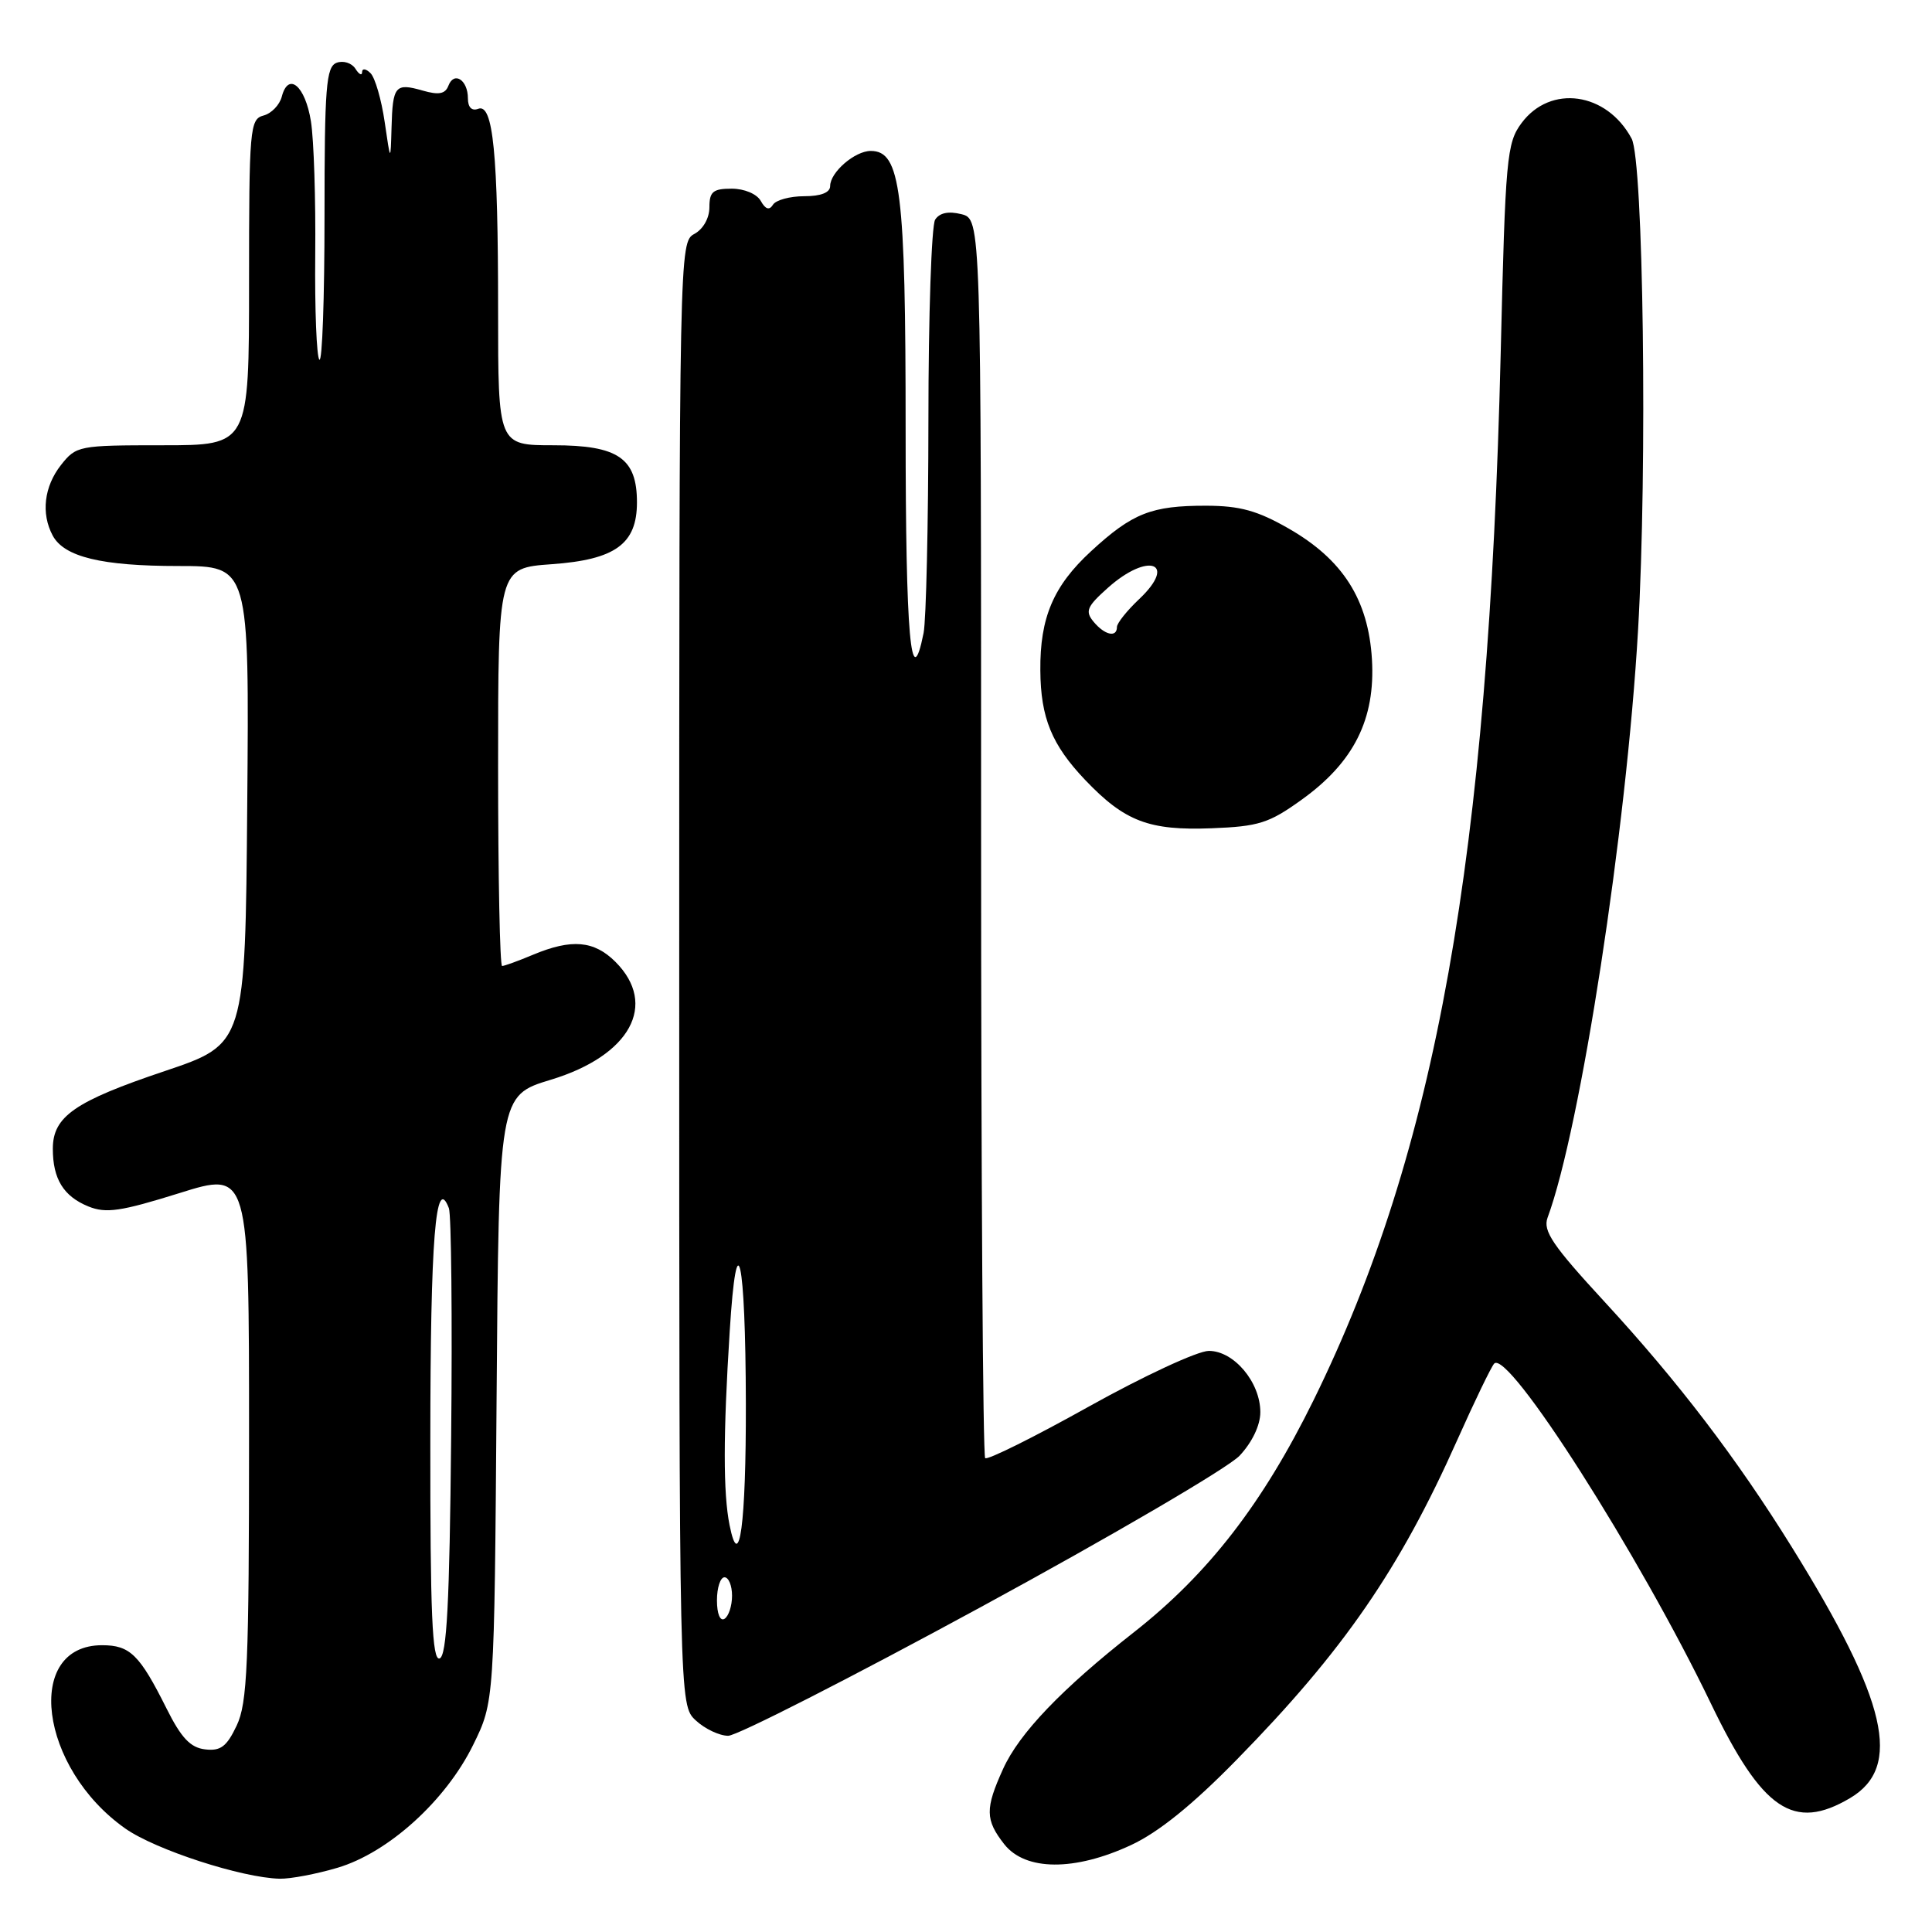 <?xml version="1.0" encoding="UTF-8" standalone="no"?>
<!DOCTYPE svg PUBLIC "-//W3C//DTD SVG 1.1//EN" "http://www.w3.org/Graphics/SVG/1.1/DTD/svg11.dtd" >
<svg xmlns="http://www.w3.org/2000/svg" xmlns:xlink="http://www.w3.org/1999/xlink" version="1.1" viewBox="0 0 256 256">
 <g >
 <path fill="currentColor"
d=" M 44.72 247.49 C 51.46 245.49 59.07 238.60 62.70 231.20 C 65.50 225.50 65.50 225.50 65.80 185.33 C 66.10 145.16 66.10 145.16 72.99 143.07 C 83.51 139.88 87.21 133.12 81.55 127.45 C 78.72 124.63 75.75 124.37 70.65 126.50 C 68.68 127.33 66.82 128.00 66.53 128.00 C 66.24 128.00 66.00 116.14 66.00 101.63 C 66.00 75.27 66.00 75.27 73.10 74.76 C 81.53 74.16 84.40 72.08 84.40 66.57 C 84.40 60.71 81.90 59.00 73.35 59.00 C 66.00 59.00 66.00 59.00 66.00 41.14 C 66.00 20.29 65.34 13.65 63.36 14.42 C 62.51 14.74 62.00 14.22 62.00 13.03 C 62.00 10.60 60.17 9.40 59.42 11.35 C 59.00 12.45 58.15 12.62 56.00 12.00 C 52.37 10.96 52.03 11.36 51.88 16.92 C 51.75 21.50 51.75 21.50 50.97 16.15 C 50.54 13.20 49.70 10.30 49.10 9.70 C 48.49 9.09 47.99 9.03 47.98 9.55 C 47.98 10.07 47.57 9.87 47.09 9.10 C 46.60 8.34 45.48 7.99 44.60 8.32 C 43.21 8.86 43.00 11.50 43.00 28.64 C 43.00 39.47 42.70 48.03 42.32 47.66 C 41.95 47.29 41.70 41.02 41.77 33.74 C 41.84 26.46 41.59 18.51 41.20 16.08 C 40.45 11.37 38.21 9.47 37.34 12.80 C 37.05 13.91 35.96 15.04 34.91 15.31 C 33.11 15.79 33.00 17.00 33.00 37.41 C 33.00 59.00 33.00 59.00 21.57 59.00 C 10.42 59.00 10.10 59.06 8.07 61.63 C 5.84 64.48 5.42 68.04 6.98 70.96 C 8.50 73.80 13.46 75.00 23.66 75.00 C 33.03 75.00 33.03 75.00 32.76 106.67 C 32.50 138.33 32.50 138.33 21.84 141.92 C 9.90 145.93 7.00 147.94 7.00 152.22 C 7.00 156.22 8.42 158.52 11.71 159.86 C 14.05 160.81 16.00 160.52 23.75 158.10 C 33.00 155.20 33.00 155.20 33.00 190.20 C 33.00 220.56 32.78 225.66 31.36 228.65 C 30.04 231.44 29.23 232.05 27.17 231.80 C 25.23 231.57 24.01 230.28 22.06 226.37 C 18.50 219.25 17.23 218.00 13.53 218.00 C 3.14 218.00 5.21 234.28 16.62 242.30 C 20.62 245.11 32.04 248.82 37.07 248.94 C 38.48 248.97 41.92 248.32 44.72 247.49 Z  M 149.87 244.48 C 153.51 242.79 158.03 239.14 163.87 233.17 C 178.00 218.76 185.47 207.92 193.09 190.82 C 195.38 185.69 197.58 181.14 197.98 180.69 C 199.80 178.69 217.18 205.94 226.72 225.76 C 233.52 239.87 237.65 242.68 245.14 238.26 C 252.11 234.14 250.09 225.40 237.45 205.04 C 230.13 193.25 222.39 183.10 212.60 172.48 C 205.73 165.03 204.42 163.10 205.06 161.35 C 209.43 149.55 215.52 110.00 217.05 83.50 C 218.30 61.93 217.76 21.30 216.20 18.37 C 212.90 12.20 205.44 11.15 201.61 16.31 C 199.65 18.95 199.47 20.86 198.85 46.81 C 197.23 113.66 190.29 152.49 174.07 185.50 C 167.31 199.24 160.11 208.54 150.25 216.28 C 140.68 223.79 135.06 229.66 132.92 234.38 C 130.52 239.66 130.54 241.14 133.07 244.37 C 135.87 247.92 142.40 247.96 149.87 244.48 Z  M 130.05 212.90 C 147.35 203.50 162.74 194.49 164.25 192.89 C 165.92 191.11 167.00 188.85 167.00 187.12 C 167.00 183.16 163.51 179.00 160.18 179.00 C 158.70 179.00 151.56 182.32 144.29 186.37 C 137.02 190.43 130.84 193.50 130.54 193.21 C 130.24 192.91 130.00 155.85 130.00 110.85 C 130.00 29.04 130.00 29.04 127.39 28.38 C 125.67 27.95 124.49 28.20 123.91 29.11 C 123.43 29.88 123.02 41.81 123.02 55.62 C 123.01 69.44 122.72 82.16 122.38 83.88 C 120.70 92.26 120.00 84.37 120.00 56.97 C 120.00 25.23 119.35 20.00 115.38 20.00 C 113.27 20.00 110.00 22.83 110.00 24.65 C 110.00 25.52 108.77 26.00 106.56 26.00 C 104.67 26.00 102.80 26.51 102.42 27.13 C 101.94 27.90 101.43 27.74 100.81 26.63 C 100.29 25.70 98.64 25.00 96.95 25.00 C 94.48 25.00 94.00 25.40 94.00 27.46 C 94.00 28.91 93.17 30.37 92.00 31.00 C 90.02 32.06 90.00 33.09 90.00 129.00 C 90.00 225.92 90.00 225.92 92.19 227.96 C 93.39 229.08 95.33 230.00 96.49 230.00 C 97.65 230.00 112.75 222.31 130.05 212.90 Z  M 172.47 105.97 C 179.40 101.00 182.26 95.28 181.79 87.37 C 181.31 79.45 177.94 74.15 170.75 70.03 C 166.61 67.66 164.30 67.02 159.82 67.01 C 152.56 67.00 150.05 67.99 144.56 73.05 C 139.58 77.64 137.79 81.84 137.85 88.83 C 137.89 95.12 139.37 98.71 143.81 103.37 C 149.04 108.85 152.26 110.07 160.54 109.75 C 166.78 109.51 168.15 109.08 172.47 105.97 Z  M 57.02 190.83 C 57.03 164.09 57.72 155.50 59.48 160.09 C 59.80 160.93 59.94 174.61 59.78 190.48 C 59.57 212.47 59.20 219.43 58.25 219.75 C 57.27 220.08 57.00 213.86 57.02 190.83 Z  M 95.00 212.06 C 95.00 210.38 95.45 209.00 96.00 209.00 C 96.55 209.00 97.00 210.10 97.00 211.44 C 97.00 212.78 96.55 214.16 96.00 214.50 C 95.42 214.86 95.00 213.84 95.00 212.06 Z  M 96.67 202.08 C 95.82 197.83 95.82 190.14 96.69 176.41 C 97.63 161.37 98.79 166.57 98.83 186.00 C 98.86 201.94 97.97 208.58 96.67 202.08 Z  M 144.91 82.39 C 143.75 80.99 144.01 80.38 146.80 77.89 C 152.15 73.11 156.08 74.54 150.94 79.39 C 149.32 80.92 148.00 82.58 148.00 83.08 C 148.00 84.52 146.38 84.16 144.91 82.39 Z "/>
</g>
</svg>
